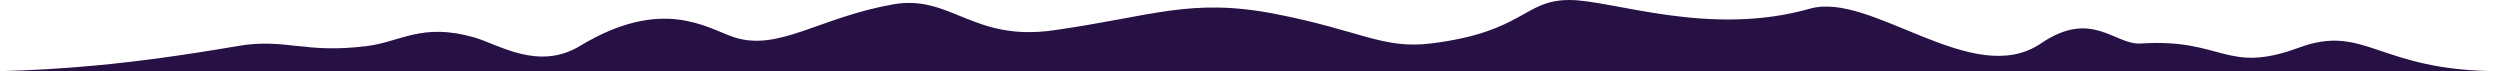 <svg width="1440" height="41" viewBox="0 0 1440 41" fill="none" xmlns="http://www.w3.org/2000/svg">
<path d="M1440 41H0C34.5 40 73 37.5 137 26.5C164.454 21.781 175.3 31.141 211.5 26.5C231 24 243 13 273 21.5C287 25.467 310 41 334 26.5C381.962 -2.477 407.5 16.5 423 21.5C448.55 29.742 472 10 514.5 2.5C547.531 -3.329 560.194 23.999 606.5 17.5C663.5 9.5 685.5 -1.5 734.5 8C783.5 17.5 796.5 28.5 824.5 25C878 18.312 877.5 0 904 0C929 0 984.5 21.5 1042.5 5C1077.93 -5.08 1136.53 51.556 1175.5 25.057C1205 5 1218 26.046 1233.12 25.057C1280.5 21.957 1282 43 1324 27.5C1362.7 13.22 1369.5 41 1440 41Z" fill="#271043"/>
</svg>
